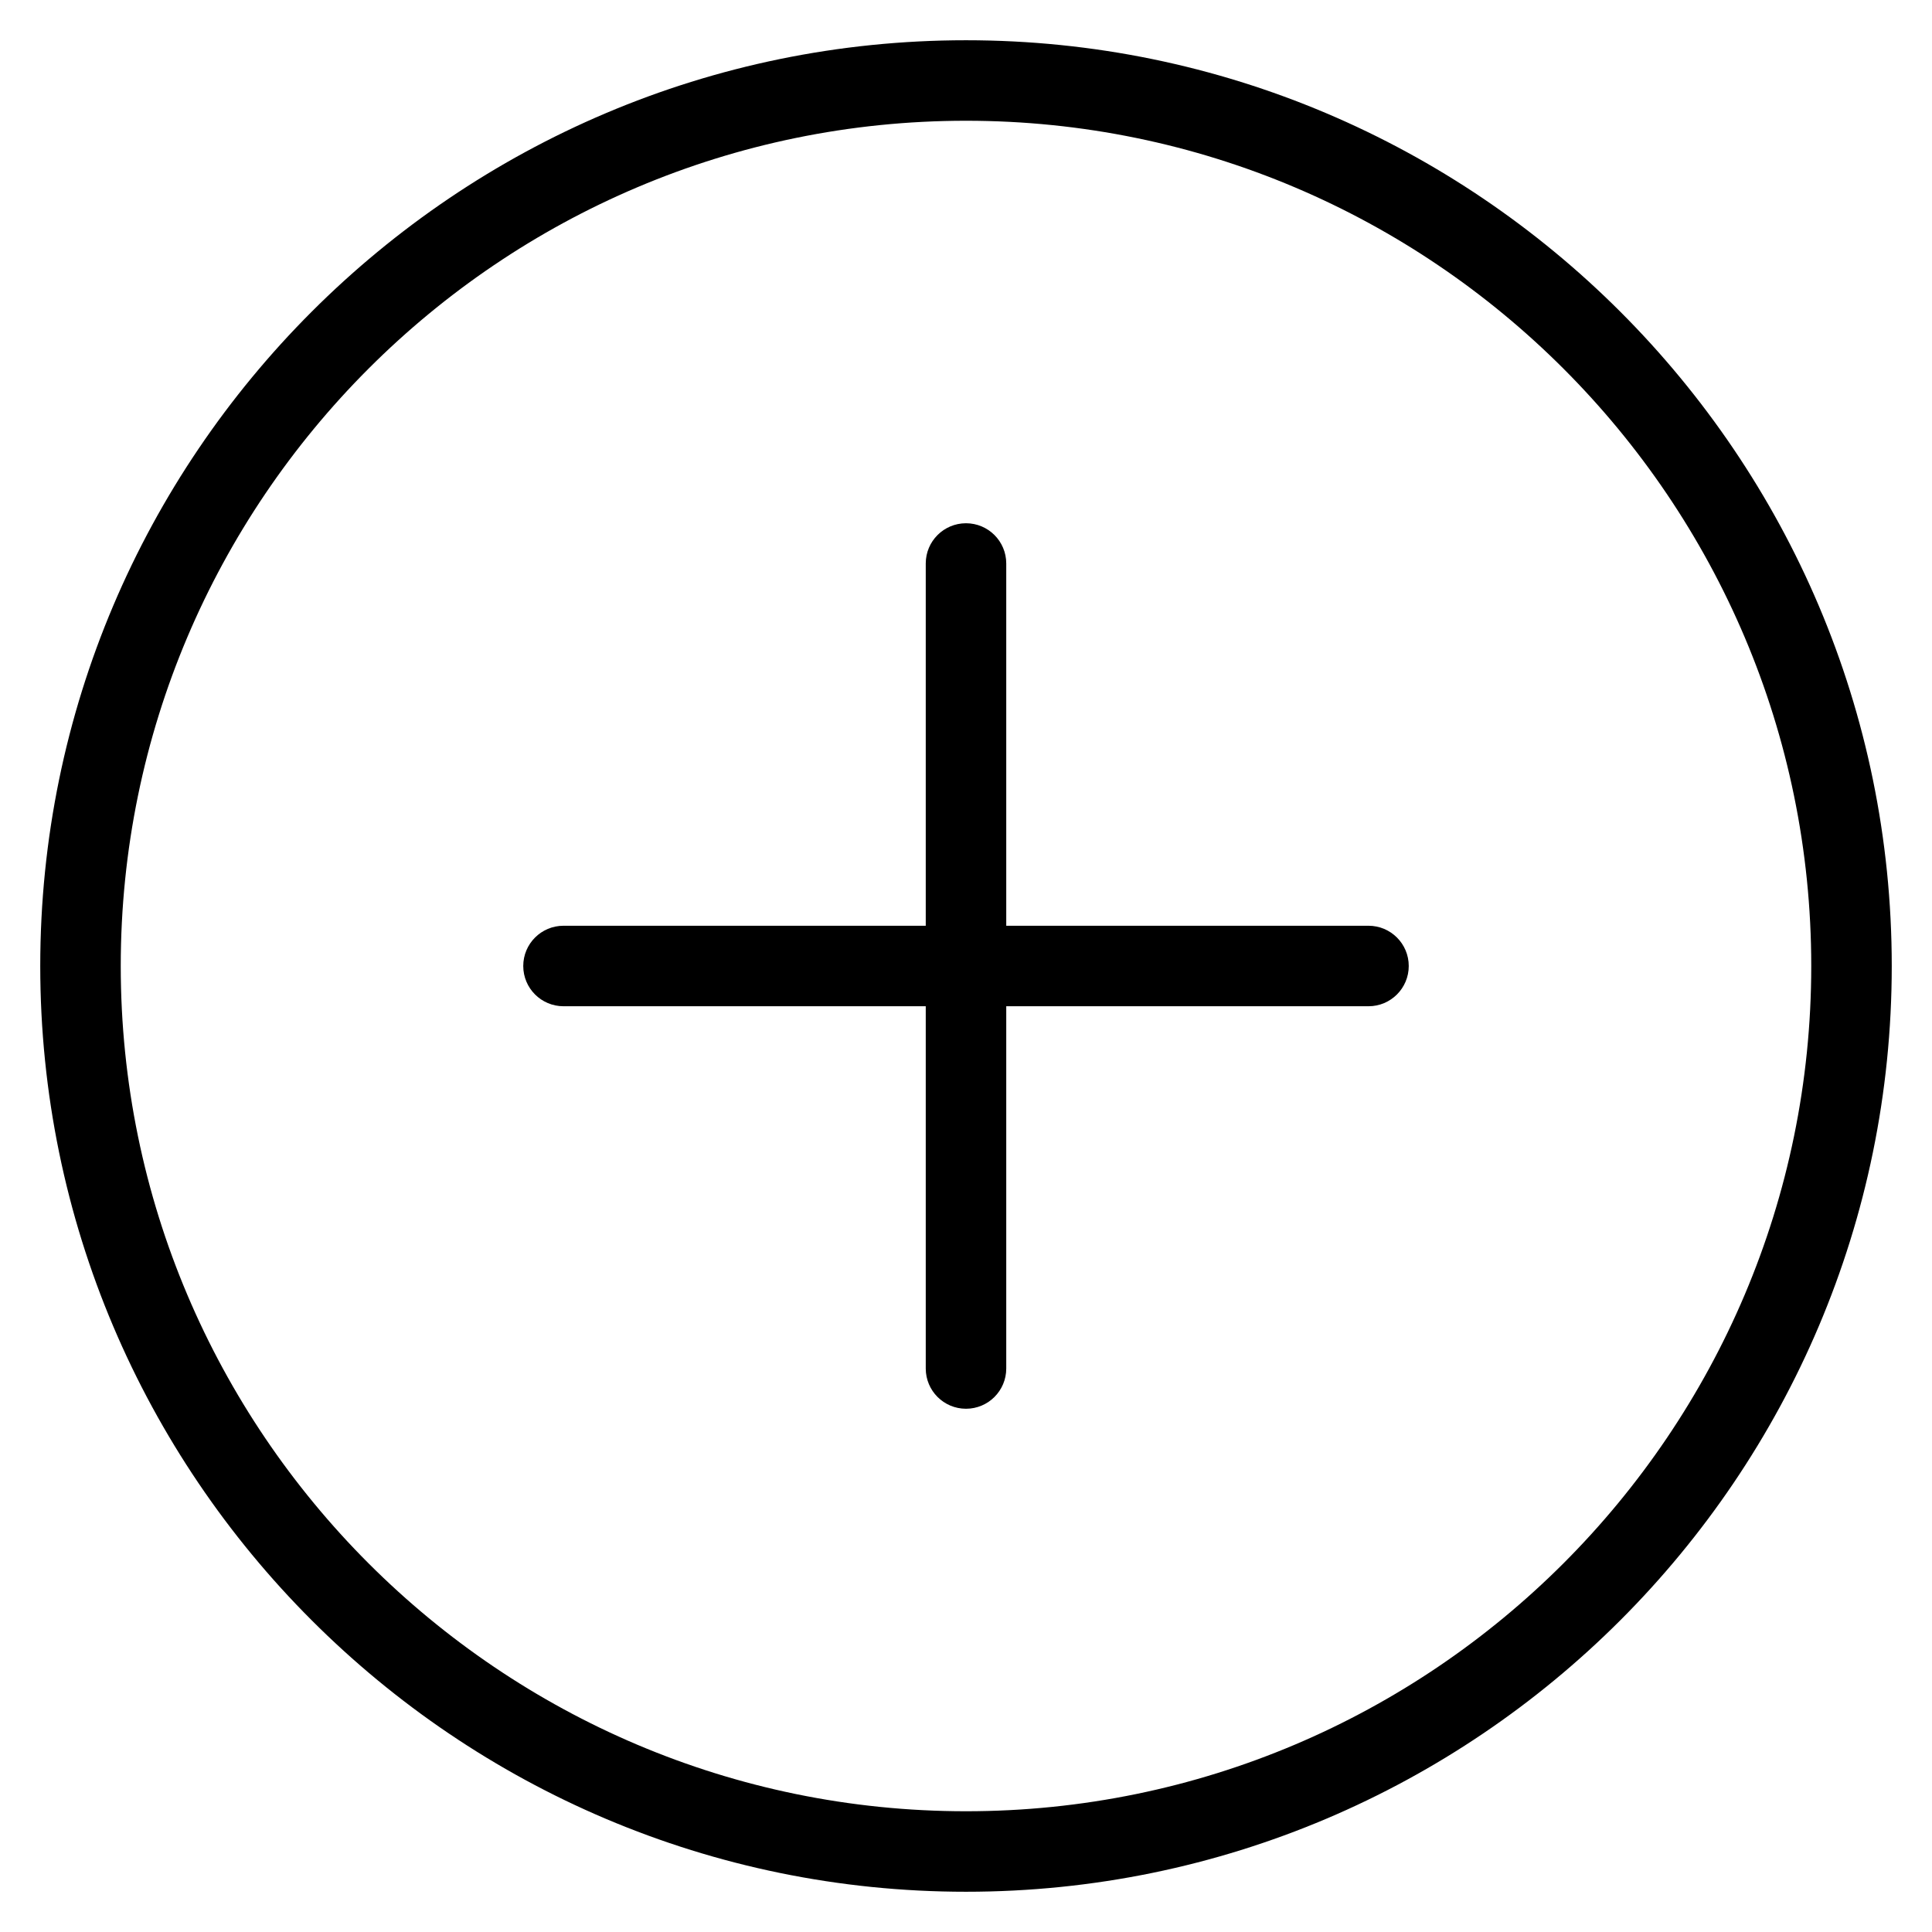 <?xml version="1.0" encoding="utf-8"?>
<!-- Generator: Adobe Illustrator 19.2.1, SVG Export Plug-In . SVG Version: 6.00 Build 0)  -->
<!DOCTYPE svg PUBLIC "-//W3C//DTD SVG 1.1//EN" "http://www.w3.org/Graphics/SVG/1.1/DTD/svg11.dtd">
<svg version="1.1" id="Layer_1" xmlns="http://www.w3.org/2000/svg" xmlns:xlink="http://www.w3.org/1999/xlink" x="0px" y="0px"
	 width="48px" height="48px" viewBox="0 0 48 48" enable-background="new 0 0 48 48" xml:space="preserve">
<path d="M34,23h-9v-9c0-0.553-0.448-1-1-1s-1,0.447-1,1v9h-9c-0.552,0-1,0.447-1,1s0.448,1,1,1h9v9c0,0.553,0.448,1,1,1s1-0.447,1-1
	v-9h9c0.552,0,1-0.447,1-1S34.552,23,34,23z"/>
<path d="M24,1C11.318,1,1,11.317,1,24s10.318,23,23,23s23-10.317,23-23S36.682,1,24,1z M24,45C12.42,45,3,35.579,3,24S12.42,3,24,3
	s21,9.421,21,21S35.58,45,24,45z"/>
</svg>
